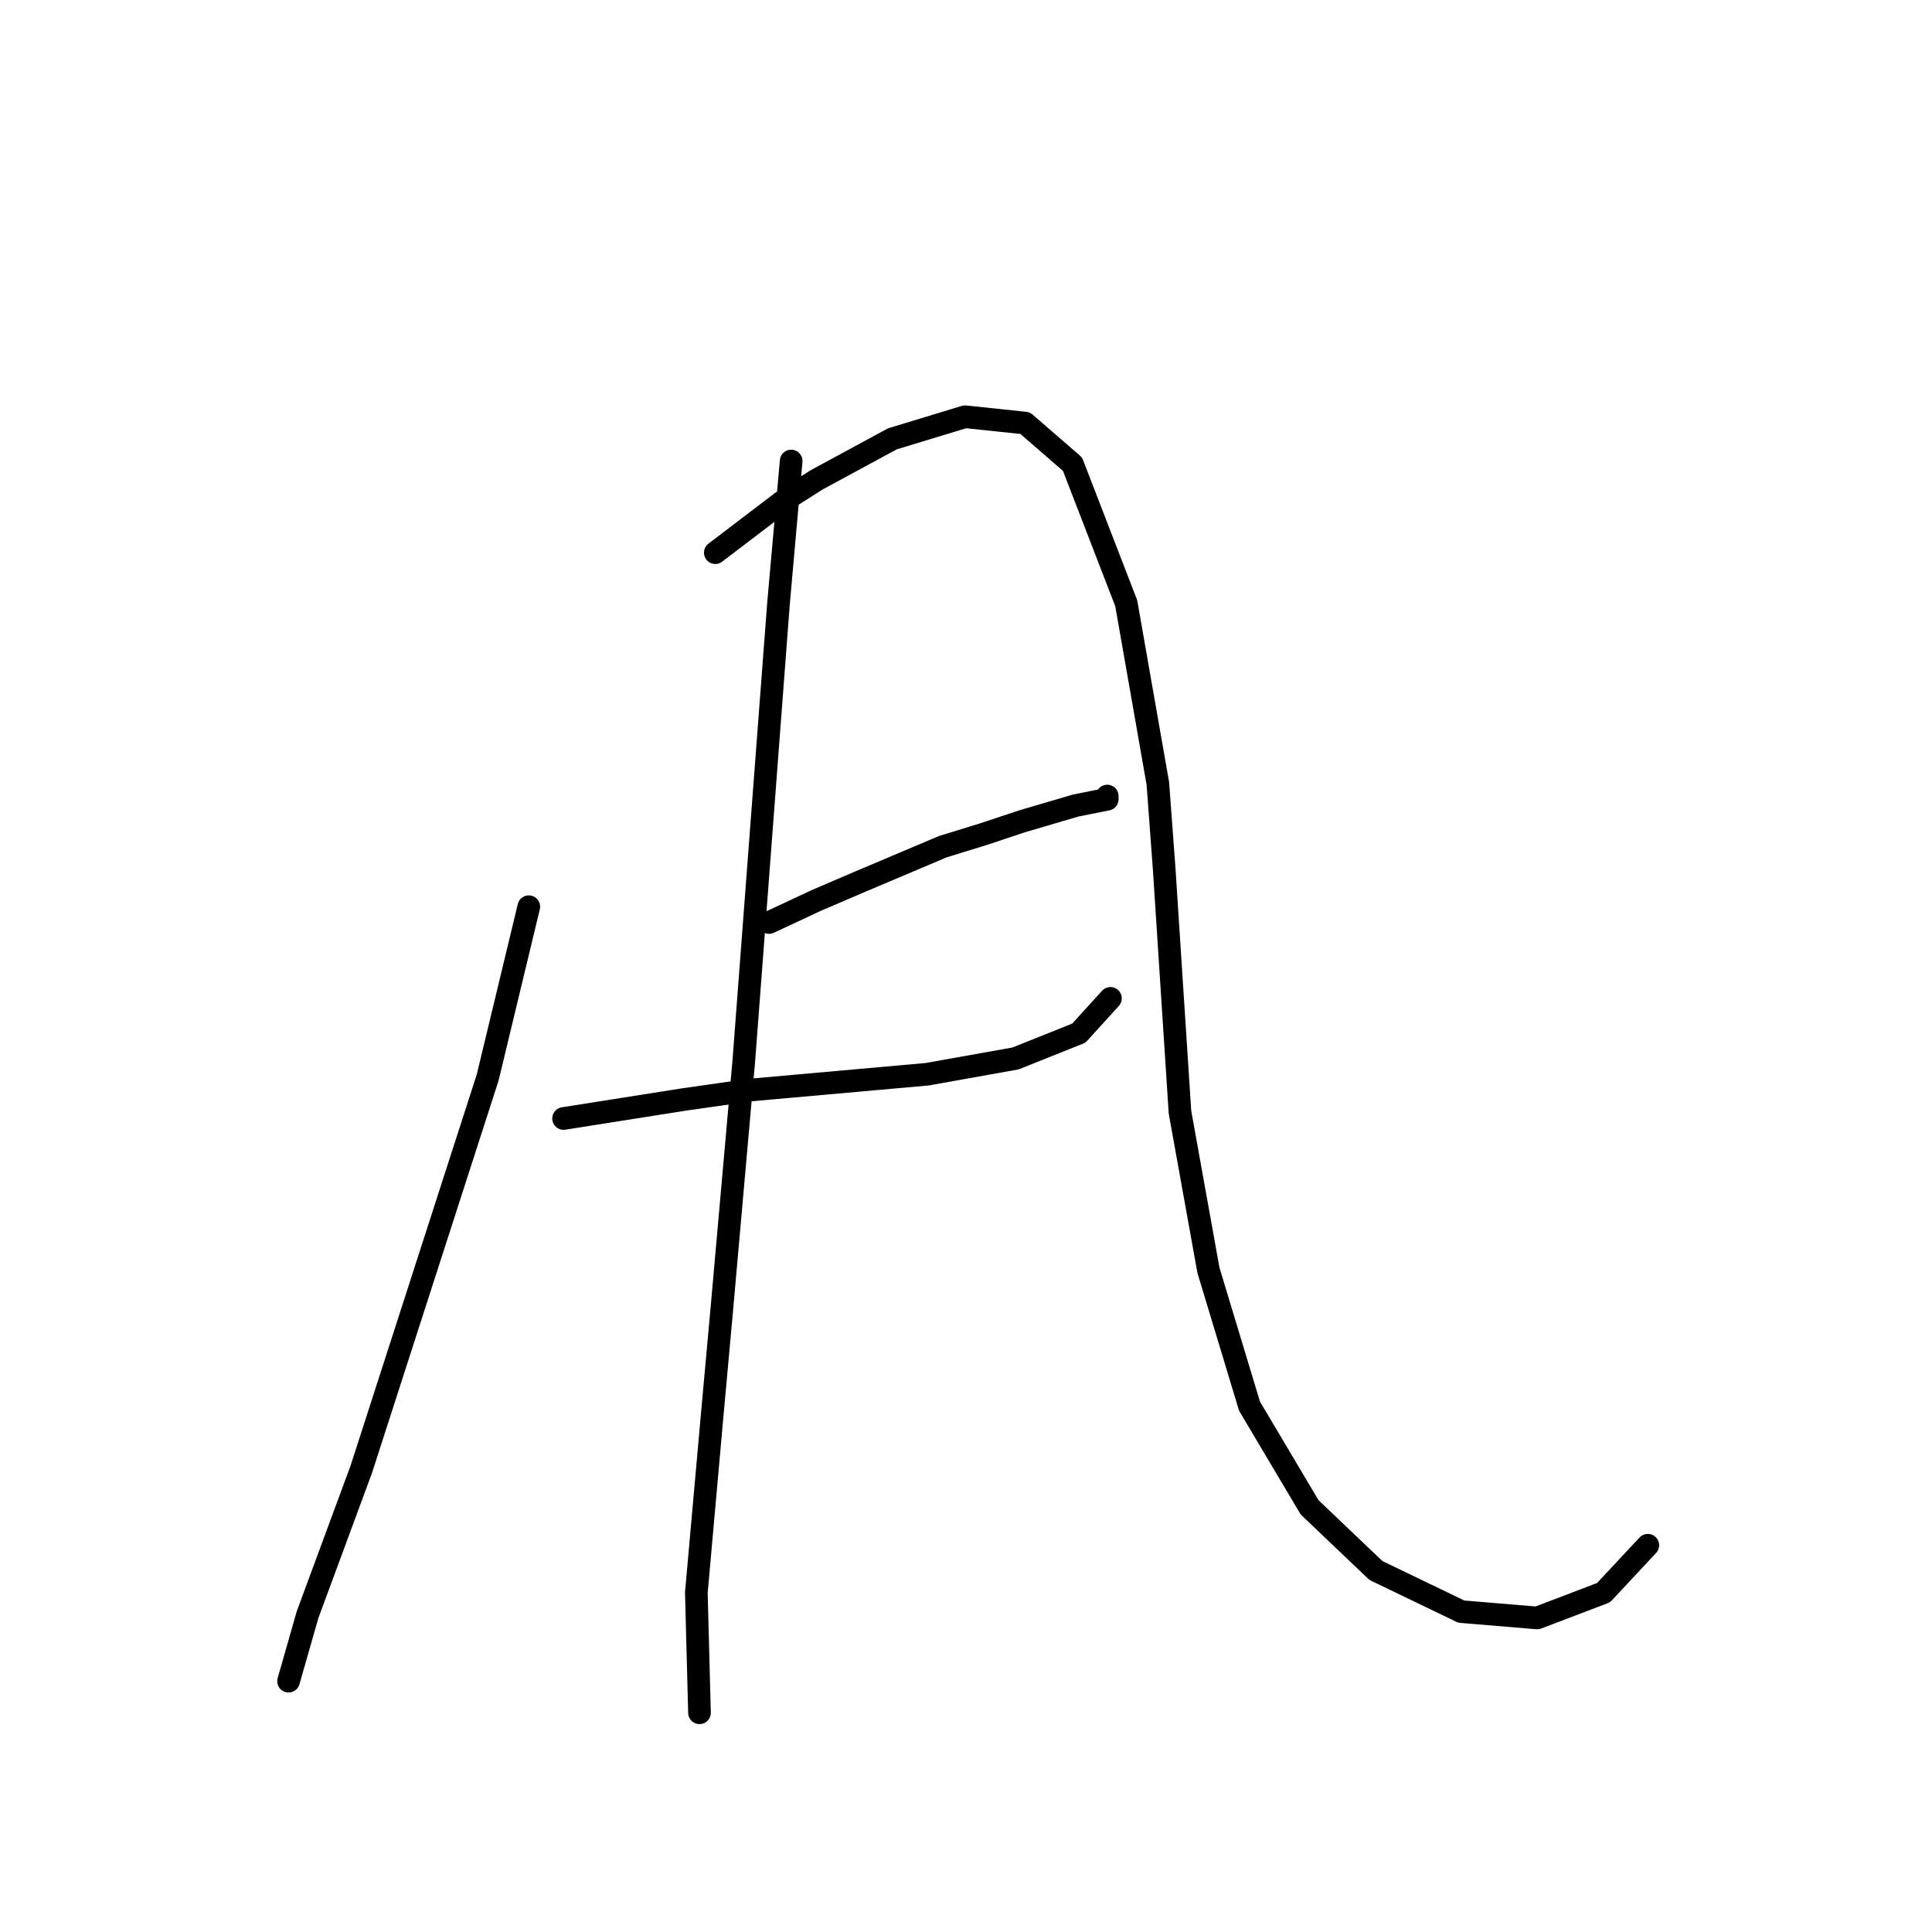 <?xml version="1.0" standalone="no"?>
    <svg width="256" height="256" xmlns="http://www.w3.org/2000/svg" version="1.1">
    <polyline stroke="black" stroke-width="3" stroke-linecap="round" fill="transparent" stroke-linejoin="round" points="70.069 120.143 64.623 142.761 47.869 194.7 40.749 213.967 38.235 222.763 38.235 222.763 " />
        <polyline stroke="black" stroke-width="3" stroke-linecap="round" fill="transparent" stroke-linejoin="round" points="94.781 73.231 103.577 66.53 108.184 63.598 118.237 58.152 127.871 55.221 135.829 56.058 142.112 61.503 149.232 79.933 153.421 103.808 154.259 115.117 156.353 147.369 160.123 168.312 165.568 186.323 173.526 199.726 182.322 208.103 193.631 213.548 203.684 214.386 212.48 211.035 218.344 204.752 218.344 204.752 " />
        <polyline stroke="black" stroke-width="3" stroke-linecap="round" fill="transparent" stroke-linejoin="round" points="101.902 122.238 108.184 119.306 114.048 116.792 124.939 112.185 130.384 110.51 135.41 108.834 142.531 106.74 146.719 105.902 146.719 105.483 146.719 105.483 " />
        <polyline stroke="black" stroke-width="3" stroke-linecap="round" fill="transparent" stroke-linejoin="round" points="74.676 148.207 82.634 146.95 90.592 145.693 99.388 144.437 122.844 142.343 134.572 140.248 142.95 136.897 147.138 132.29 147.138 132.29 " />
        <polyline stroke="black" stroke-width="3" stroke-linecap="round" fill="transparent" stroke-linejoin="round" points="104.834 61.085 103.158 79.933 98.551 140.667 95.619 173.757 94.362 187.579 92.268 211.035 92.687 226.952 92.687 226.952 " />
        </svg>